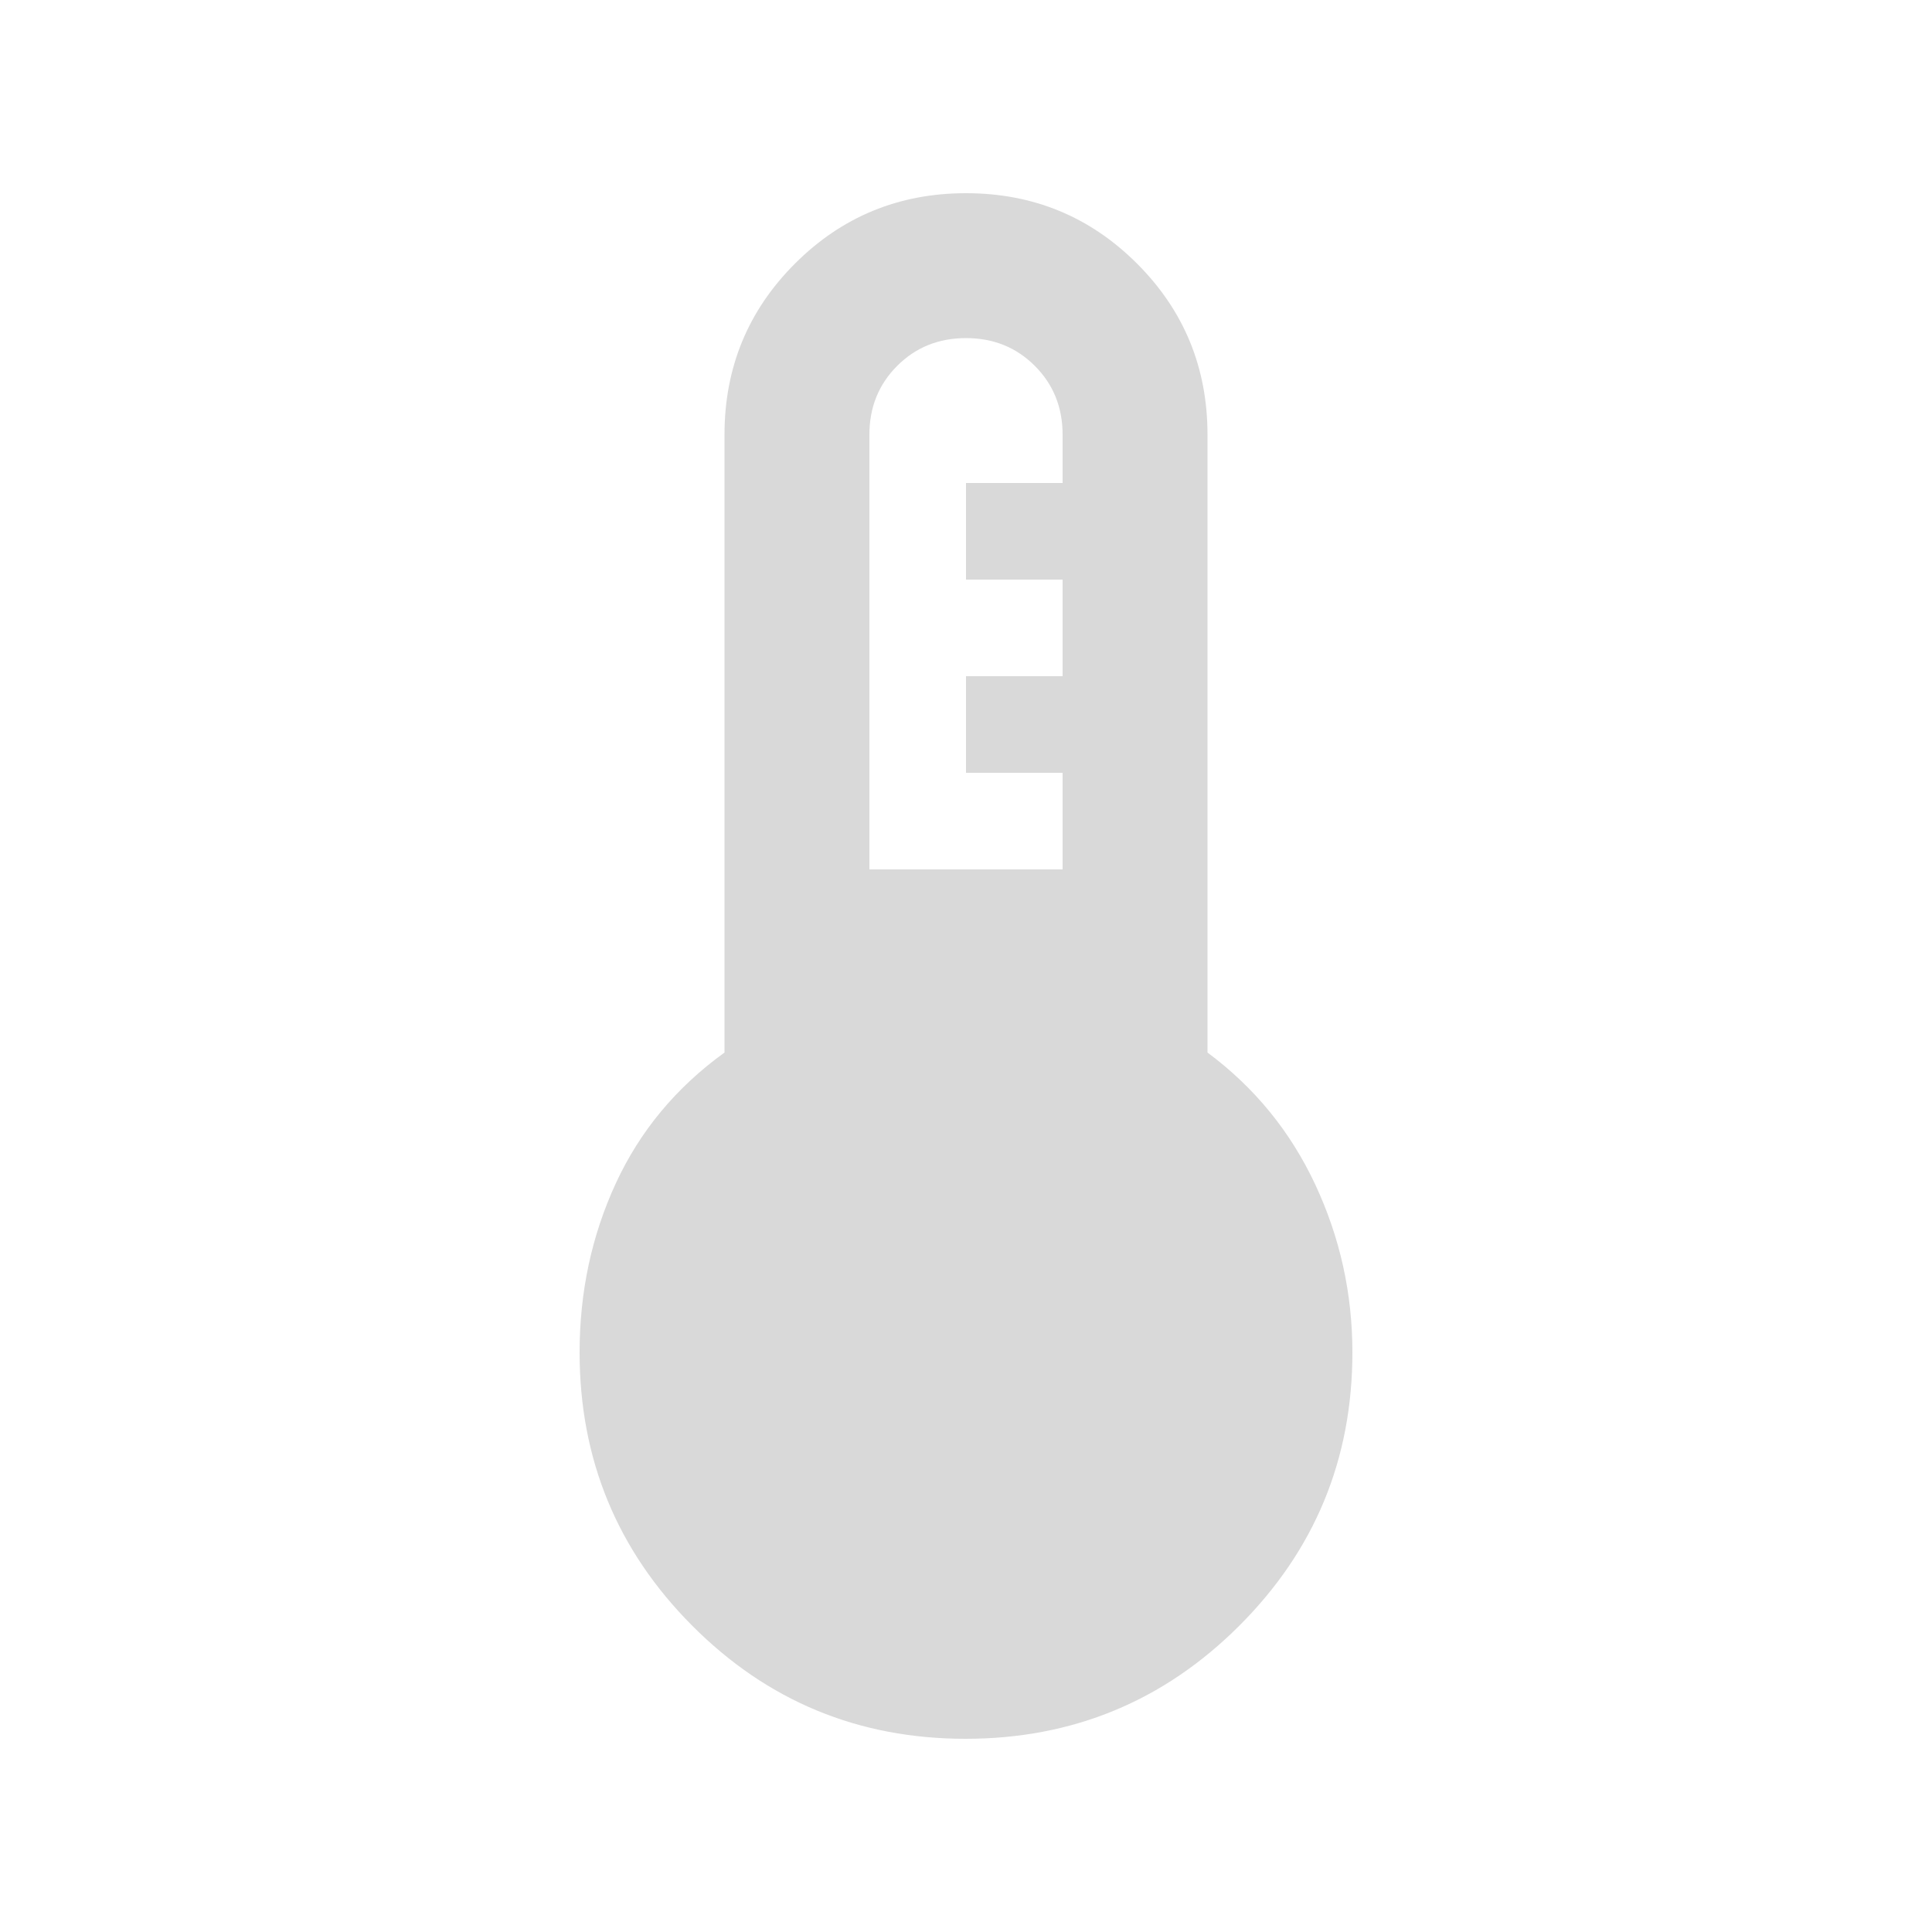 <svg xmlns="http://www.w3.org/2000/svg" height="20px" viewBox="0 -960 960 960" width="20px" fill="#D9D9D9"><path d="M479.77-96Q400-96 344-152.16 288-208.32 288-288q0-45.07 18-84.03Q324-411 360-437v-307q0-50 35-85t85-35q50 0 85 35t35 85v307q35 26 53.5 65.5T672-288q0 79.68-56.23 135.84Q559.55-96 479.77-96ZM432-528h96v-48h-48v-48h48v-48h-48v-48h48v-24q0-20.4-13.8-34.2Q500.4-792 480-792q-20.4 0-34.2 13.8Q432-764.4 432-744v216Z"/></svg>